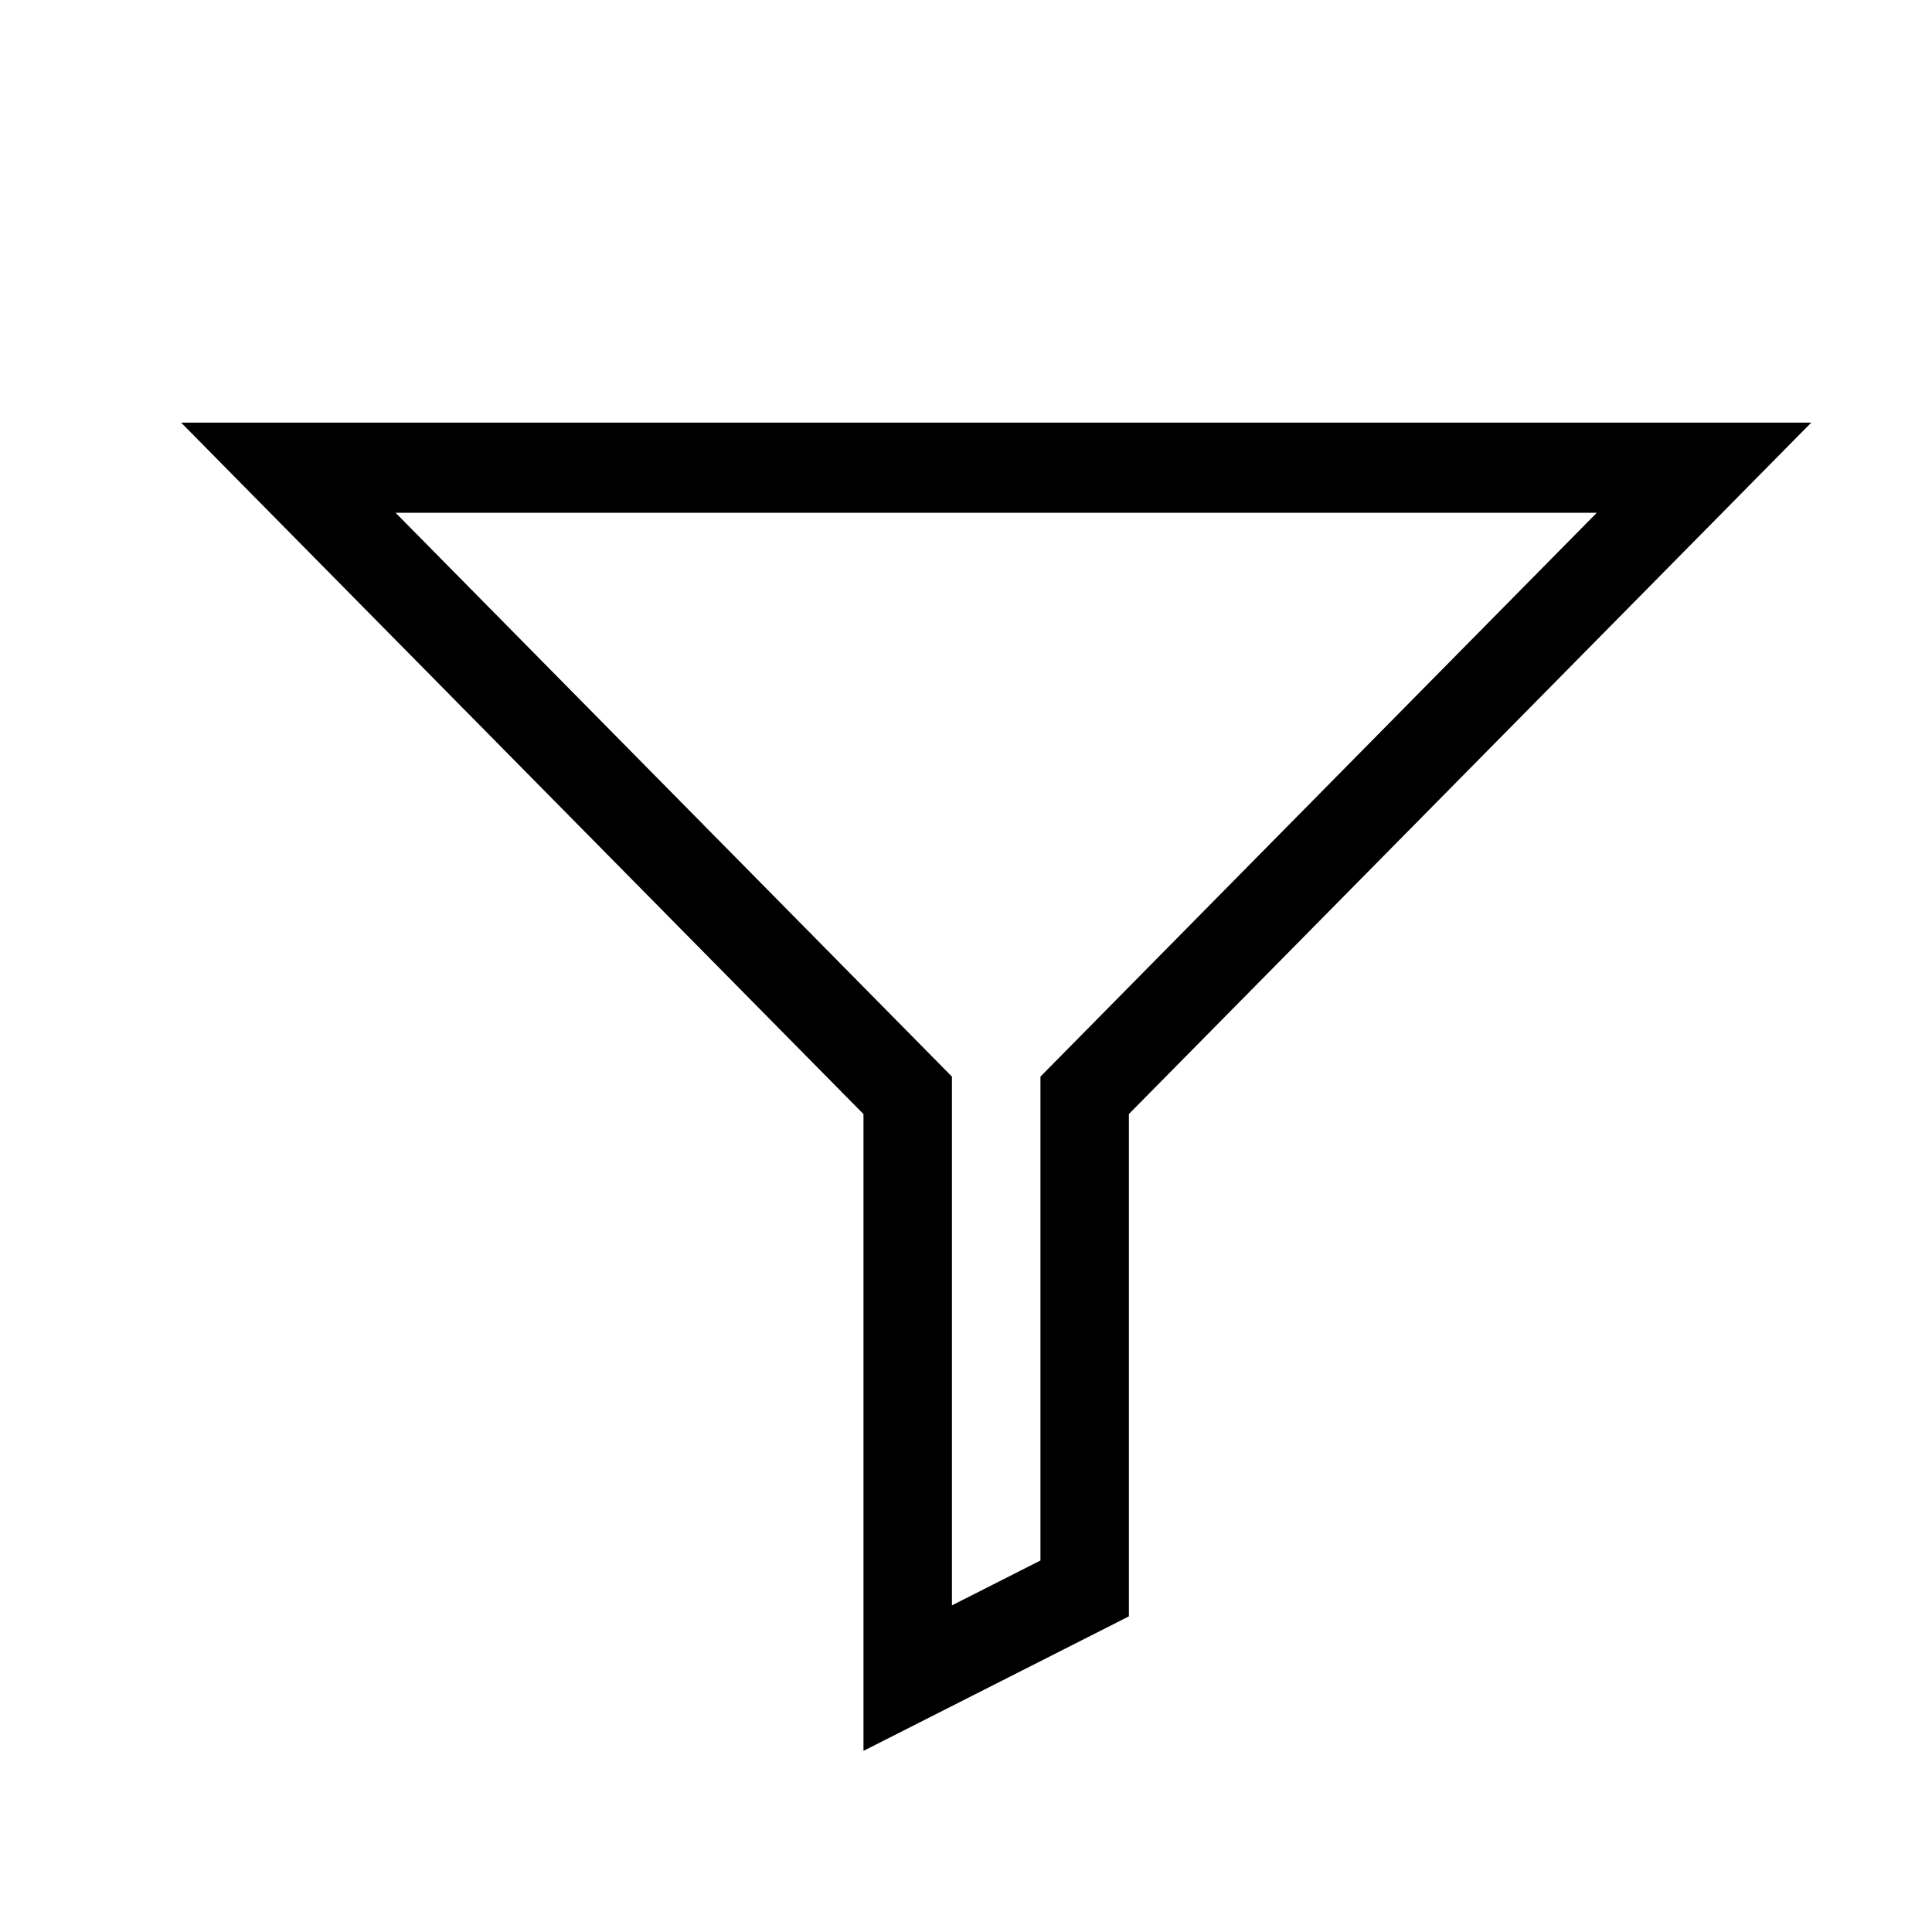 <svg width="32" height="32" viewBox="0 0 32 32" fill="none" xmlns="http://www.w3.org/2000/svg">
<path fill-rule="evenodd" clip-rule="evenodd" d="M30 7H3L14.302 18.453V29L18.698 26.772V18.452L30 7ZM6.552 8.493H26.448L17.233 17.832V25.847L15.767 26.59V17.832L6.552 8.493Z" fill="black"/>
</svg>
